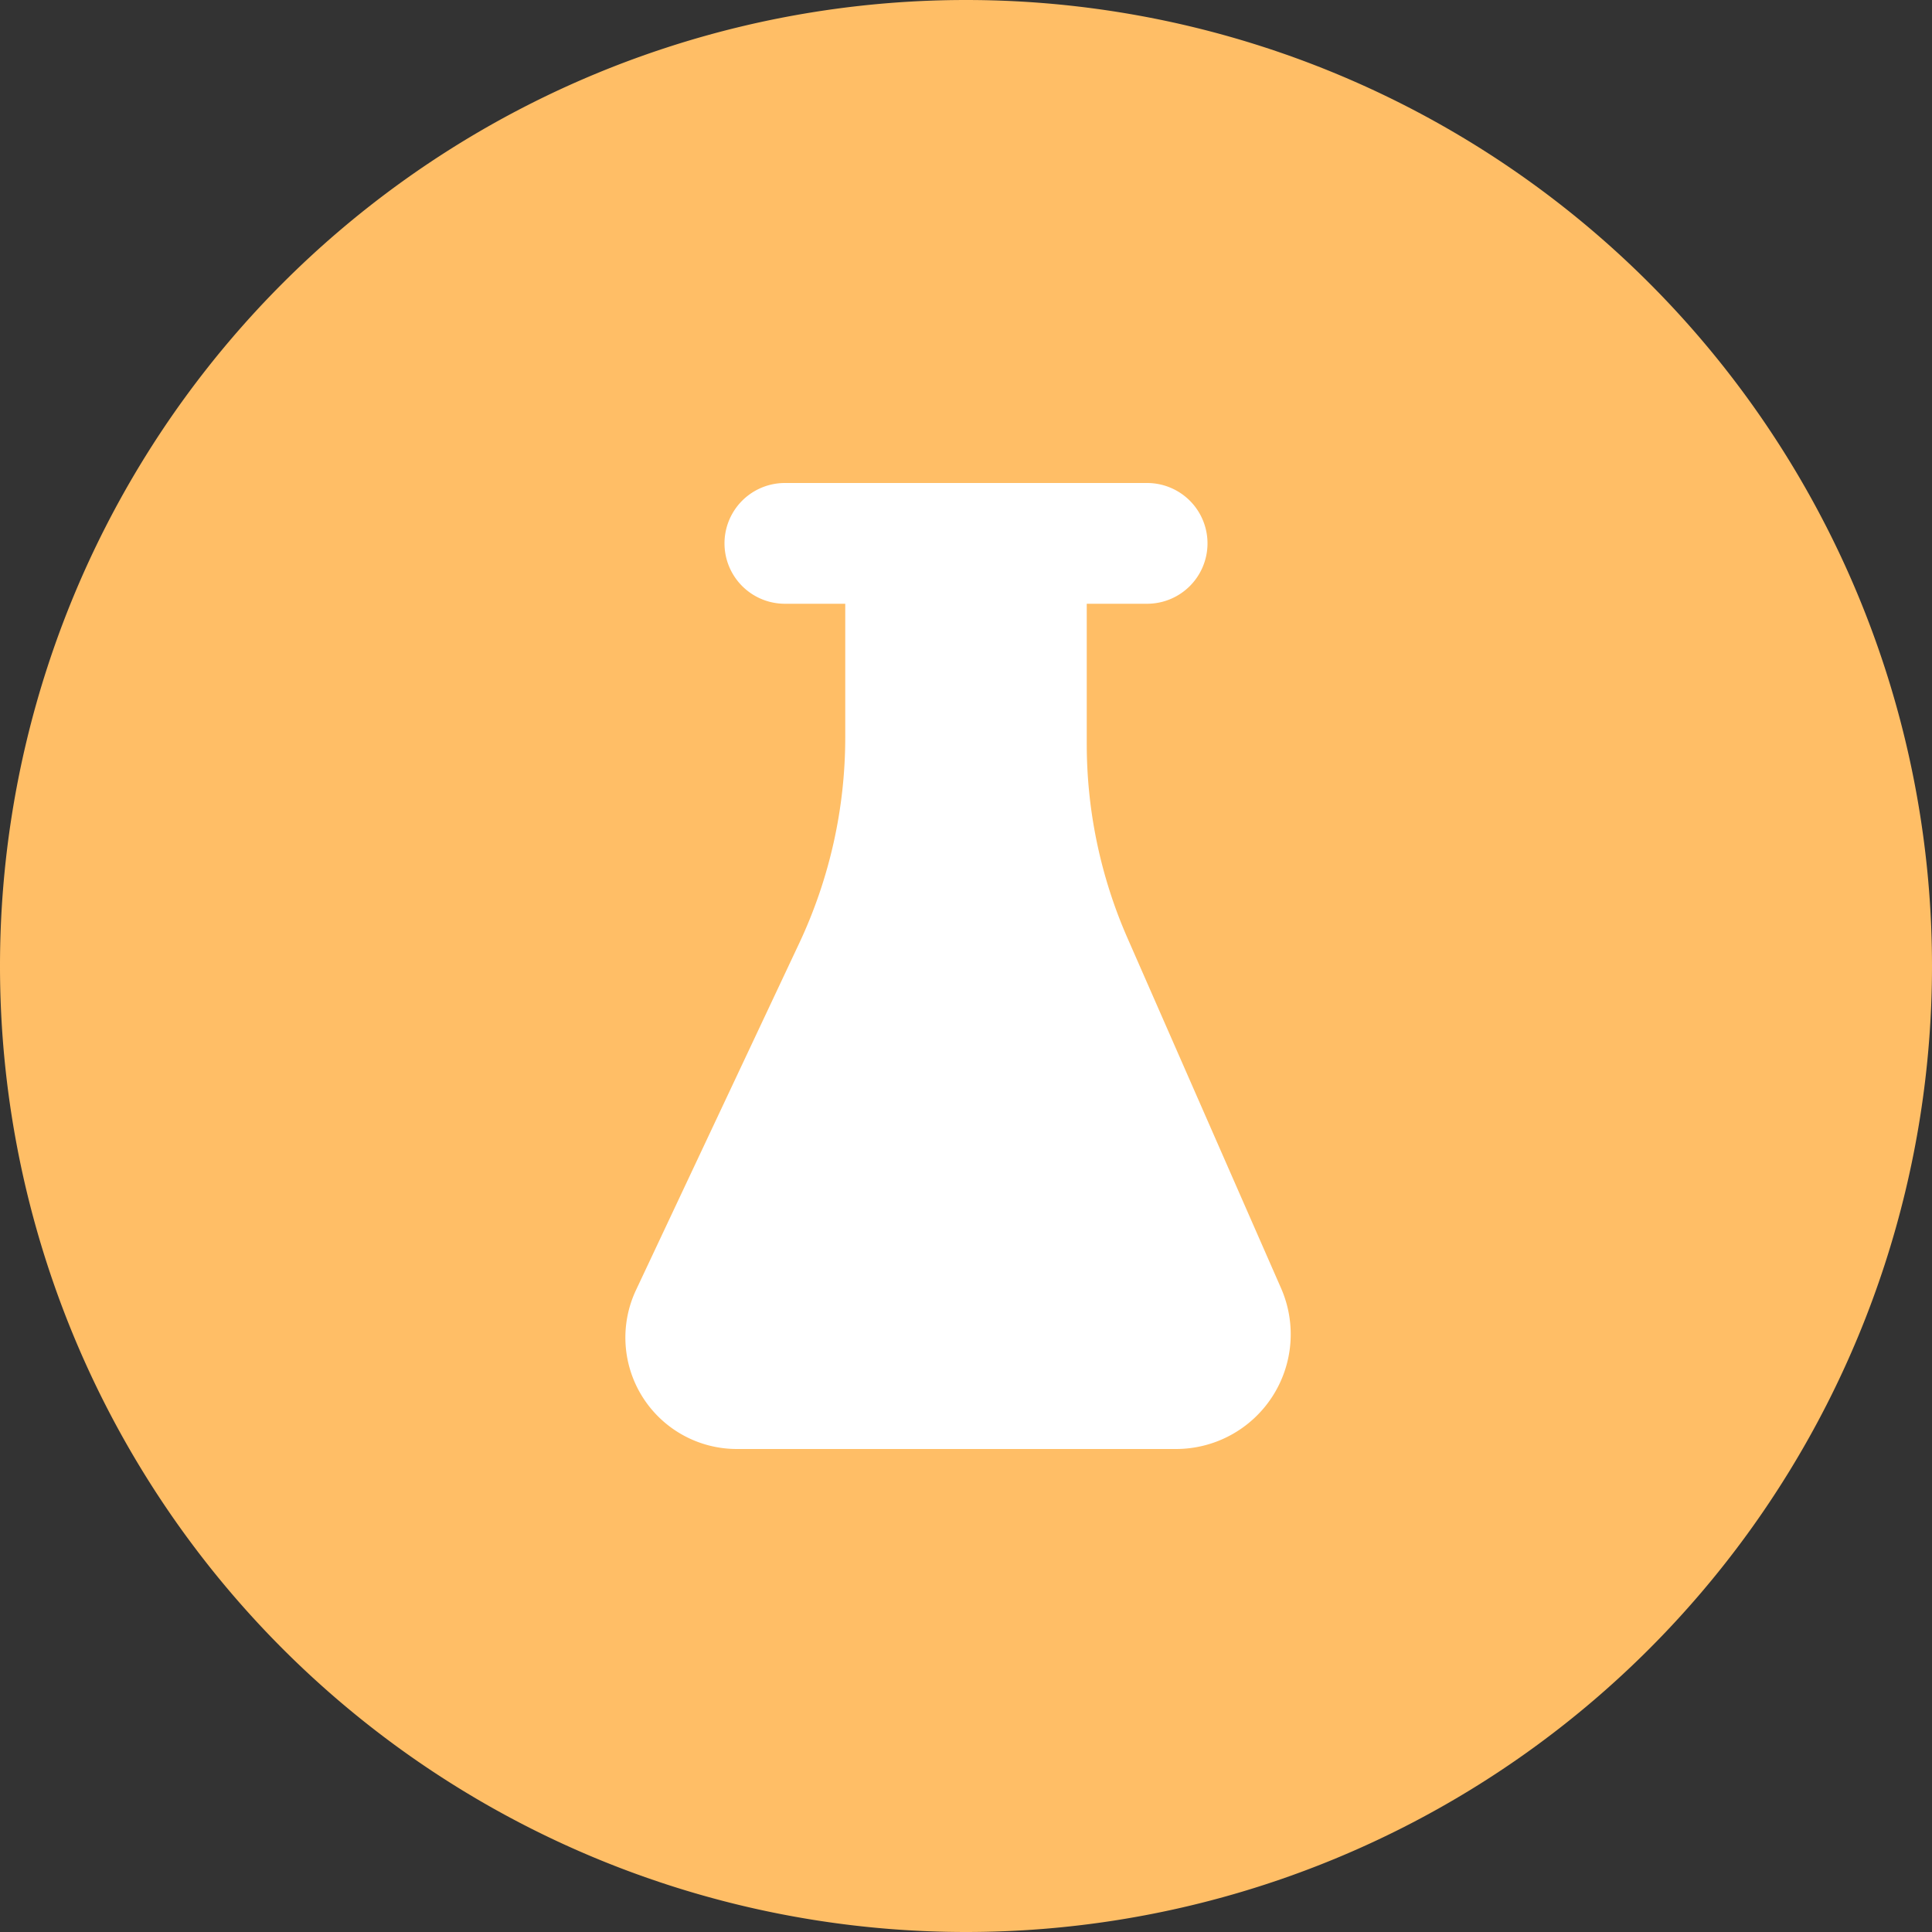 <svg xmlns="http://www.w3.org/2000/svg" width="16" height="16"><rect width="100%" height="100%" fill="#333333" stroke="none"/><path d="M8 0a8 8 0 1 1 0 16A8 8 0 0 1 8 0z" fill="#FFBE66"/><path d="M9.337 7.768A4.003 4.003 0 0 1 9 6.161V5h.5a.5.5 0 0 0 0-1h-3a.5.5 0 0 0 0 1H7v1.106c0 .589-.13 1.17-.38 1.703l-1.353 2.875A.923.923 0 0 0 6.103 12h3.636a.95.95 0 0 0 .87-1.332z" fill="#FFF"/></svg>
